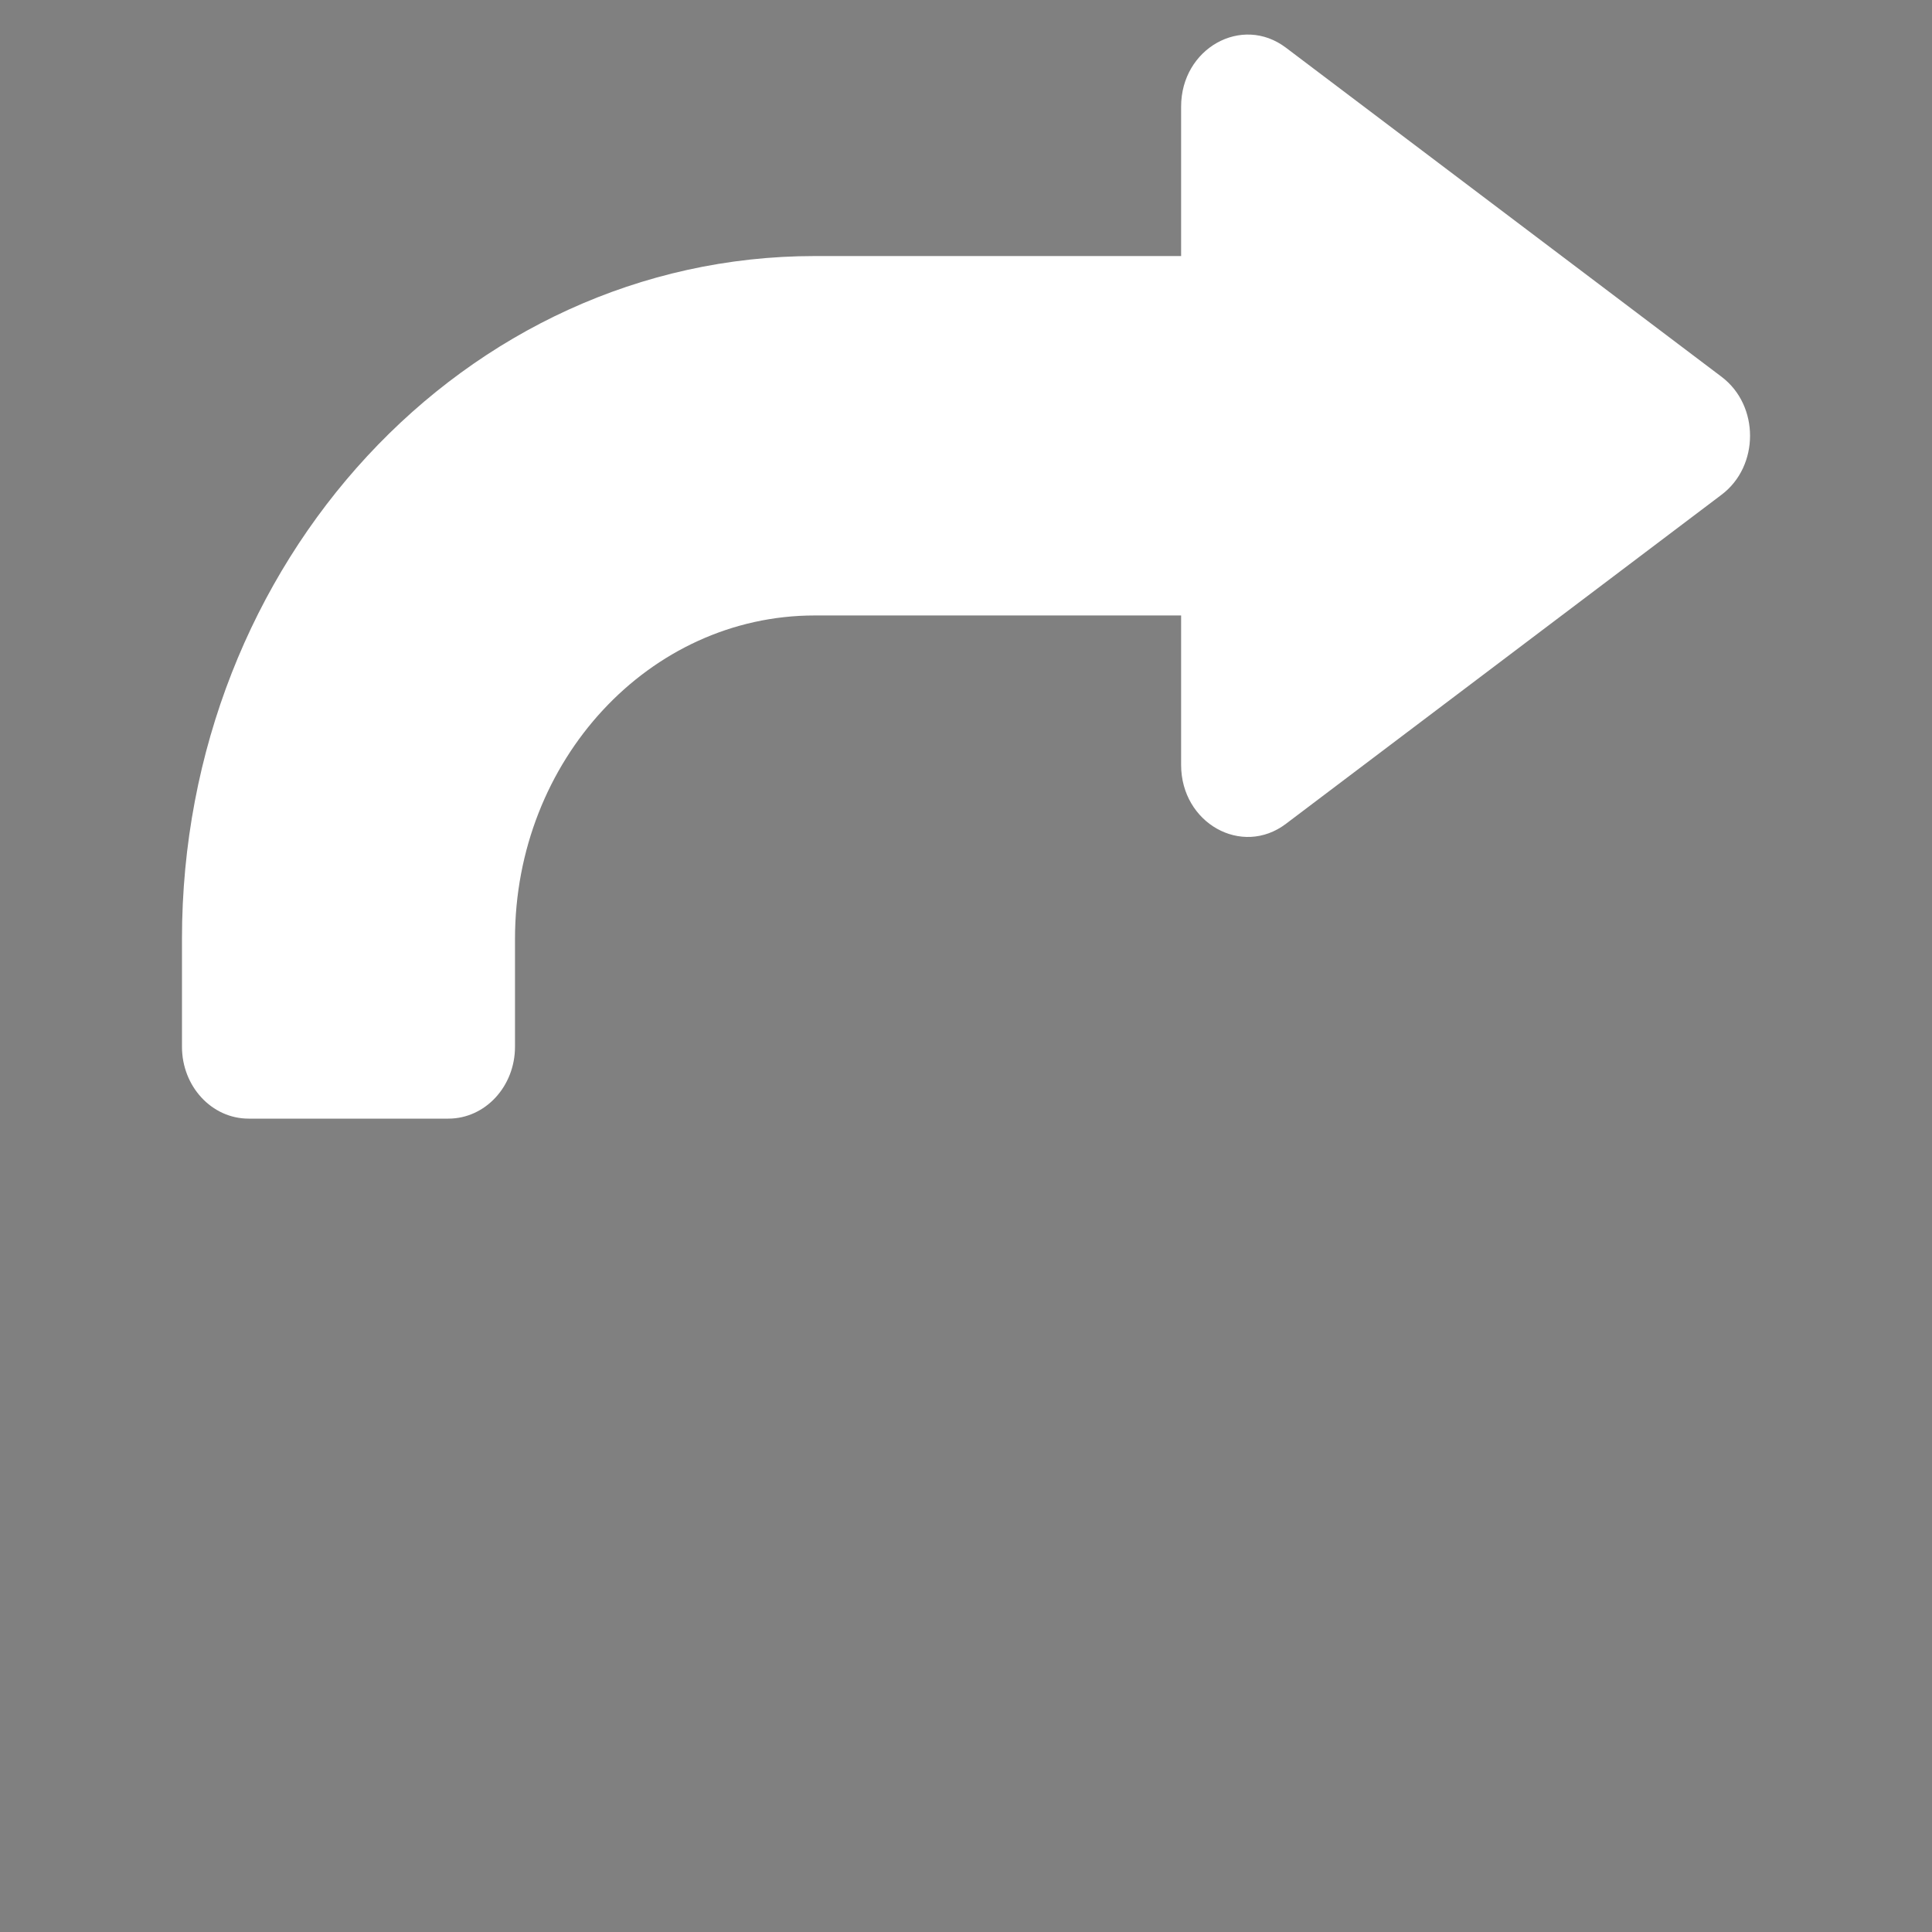 <?xml version="1.0" encoding="UTF-8" standalone="no"?>
<svg
   id="glyphicons-arrows"
   viewBox="0 0 32 32"
   version="1.1"
   sodipodi:docname="Icon_SkippableArrow.svg"
   inkscape:version="1.4 (86a8ad7, 2024-10-11)"
   xmlns:inkscape="http://www.inkscape.org/namespaces/inkscape"
   xmlns:sodipodi="http://sodipodi.sourceforge.net/DTD/sodipodi-0.dtd"
   xmlns="http://www.w3.org/2000/svg"
   xmlns:svg="http://www.w3.org/2000/svg">
  <rect x="0" y="0" width="32" height="32" fill="#808080" stroke="none"/>
  <defs
     id="defs1" />
  <sodipodi:namedview
     id="namedview1"
     pagecolor="#505050"
     bordercolor="#eeeeee"
     borderopacity="1"
     inkscape:showpageshadow="0"
     inkscape:pageopacity="0"
     inkscape:pagecheckerboard="0"
     inkscape:deskcolor="#505050"
     inkscape:zoom="32"
     inkscape:cx="23.125"
     inkscape:cy="17.0625"
     inkscape:window-width="5120"
     inkscape:window-height="2089"
     inkscape:window-x="1192"
     inkscape:window-y="-8"
     inkscape:window-maximized="1"
     inkscape:current-layer="glyphicons-arrows" />
  <path
     id="rightwards-then-curving-south-west-nav-arrow"
     d="m -25.372,-23.479 6.843,6.843 v -4.172 a 1,1 0 0 1 1,-1 h 2 a 1,1 0 0 1 1,1 v 10 a 1,1 0 0 1 -1,1 h -10 a 1,1 0 0 1 -1,-1 v -2 a 1,1 0 0 1 1,-1 h 4.172 l -6.986,-6.986 a 3.074,3.074 0 0 0 -3.212,-0.763 2.926,2.926 0 0 0 -1.974,2.821 v 7.929 a 1,1 0 0 1 -1,1 h -2 a 1,1 0 0 1 -1,-1 v -7.929 a 6.886,6.886 0 0 1 4.099,-6.371 7.261,7.261 0 0 1 8.058,1.629 z" />
  <path
     id="heavy-dashed-triangle-headed-rightwards-arrow"
     d="m -25.703,-14.302 -7.047,4.752 a 1.07,0.722 0 0 1 -1.827,-0.51 v -1.866 h -2.14 v -5.773 h 2.14 v -1.866 a 1.07,0.722 0 0 1 1.827,-0.51 l 7.047,4.752 a 1.07,0.721 0 0 1 0,1.02 z m -20.643,2.376 h 2.14 v -5.773 h -2.14 z m -3.21,0 h 1.07 v -5.773 H -49.556 Z m 7.49,0 h 3.21 v -5.773 h -3.21 z m -10.7,-5.051 v 4.329 a 1.07,0.722 0 0 0 1.07,0.722 v -5.773 a 1.07,0.722 0 0 0 -1.07,0.722 z"
     style="stroke-width:0.879" />
  <path
     id="clockwise-top-semicircle-arrow"
     d="m -12.369,-9.778 -5.307,5 a 1.059,0.997 0 0 1 -1.501,0 l -5.307,-5 a 1.061,1 0 0 1 1.501,-1.414 l 3.495,3.293 v -3.086 a 7.96,7.5 0 0 0 -15.92,0 v 4.5 a 1.061,1 0 0 1 -2.123,0 v -4.5 a 10.082,9.5 0 0 1 20.165,0 v 3.086 l 3.495,-3.293 a 1.061,1 0 0 1 1.501,1.414 z"
     style="stroke-width:1.03" />
  <path
     id="step-forward"
     d="m 28.516,8.193 -7.217,5.452 c -0.731,0.553 -1.736,-0.012 -1.736,-0.975 v -2.476 h -6.068 c -2.742,1e-6 -4.965,2.399 -4.965,5.357 v 1.786 c -10e-8,0.658 -0.494,1.191 -1.103,1.191 H 4.117 c -0.609,0 -1.103,-0.533 -1.103,-1.191 V 15.551 C 3.014,9.305 7.706,4.241 13.495,4.241 h 6.068 V 1.765 c -2e-6,-0.963 1.005,-1.528 1.736,-0.975 l 7.217,5.452 c 0.627,0.474 0.627,1.477 0,1.951 z"
     style="stroke-width:1.146;fill:#ffffff;fill-opacity:1"
     sodipodi:nodetypes="ccccssssssccccccc" />
</svg>
